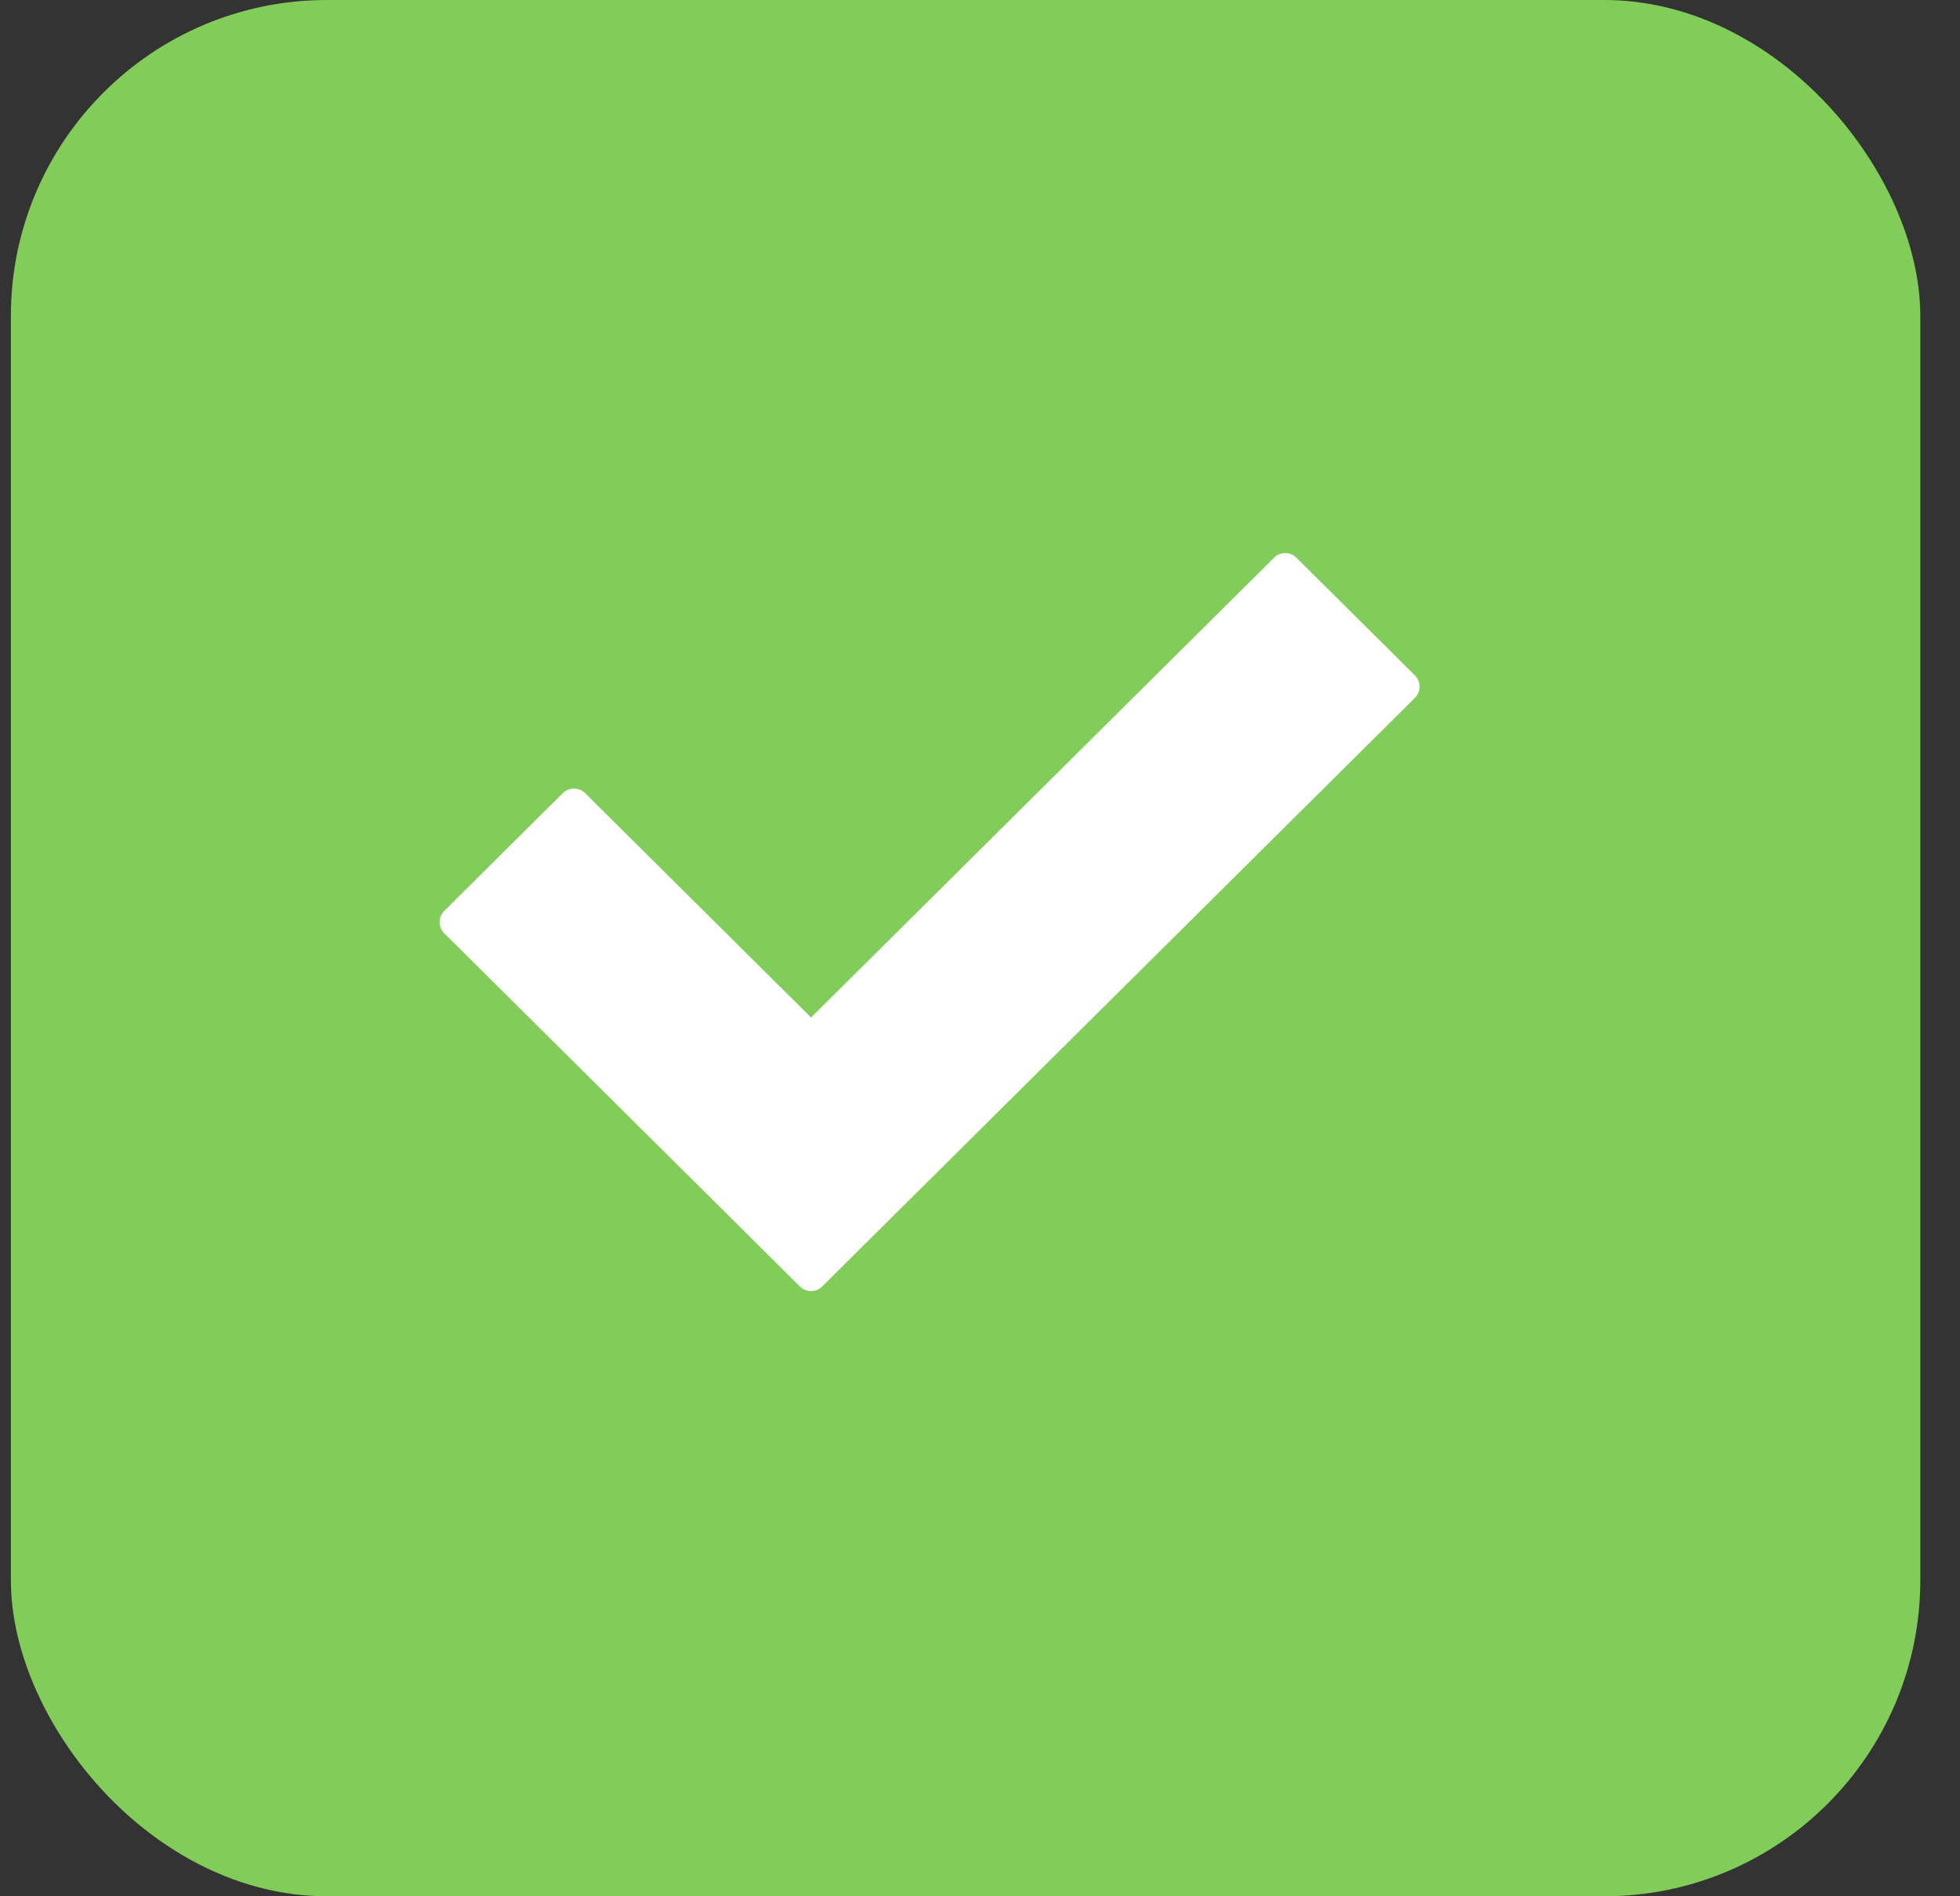 <svg width="31" height="30" viewBox="0 0 31 30" fill="none" xmlns="http://www.w3.org/2000/svg">
<rect x="0" y="0" width="31" height="30" fill="#333333" stroke="none"/>
<rect x="0.172" width="30.2" height="30" rx="5" fill="#82CD59"/>
<path fill-rule="evenodd" clip-rule="evenodd" d="M7.203 14.588L9.078 12.725L12.828 16.45L20.328 9L22.203 10.863L12.828 20.175L7.203 14.588Z" fill="white" stroke="white" stroke-width="0.5" stroke-linecap="round" stroke-linejoin="round"/>
</svg>
